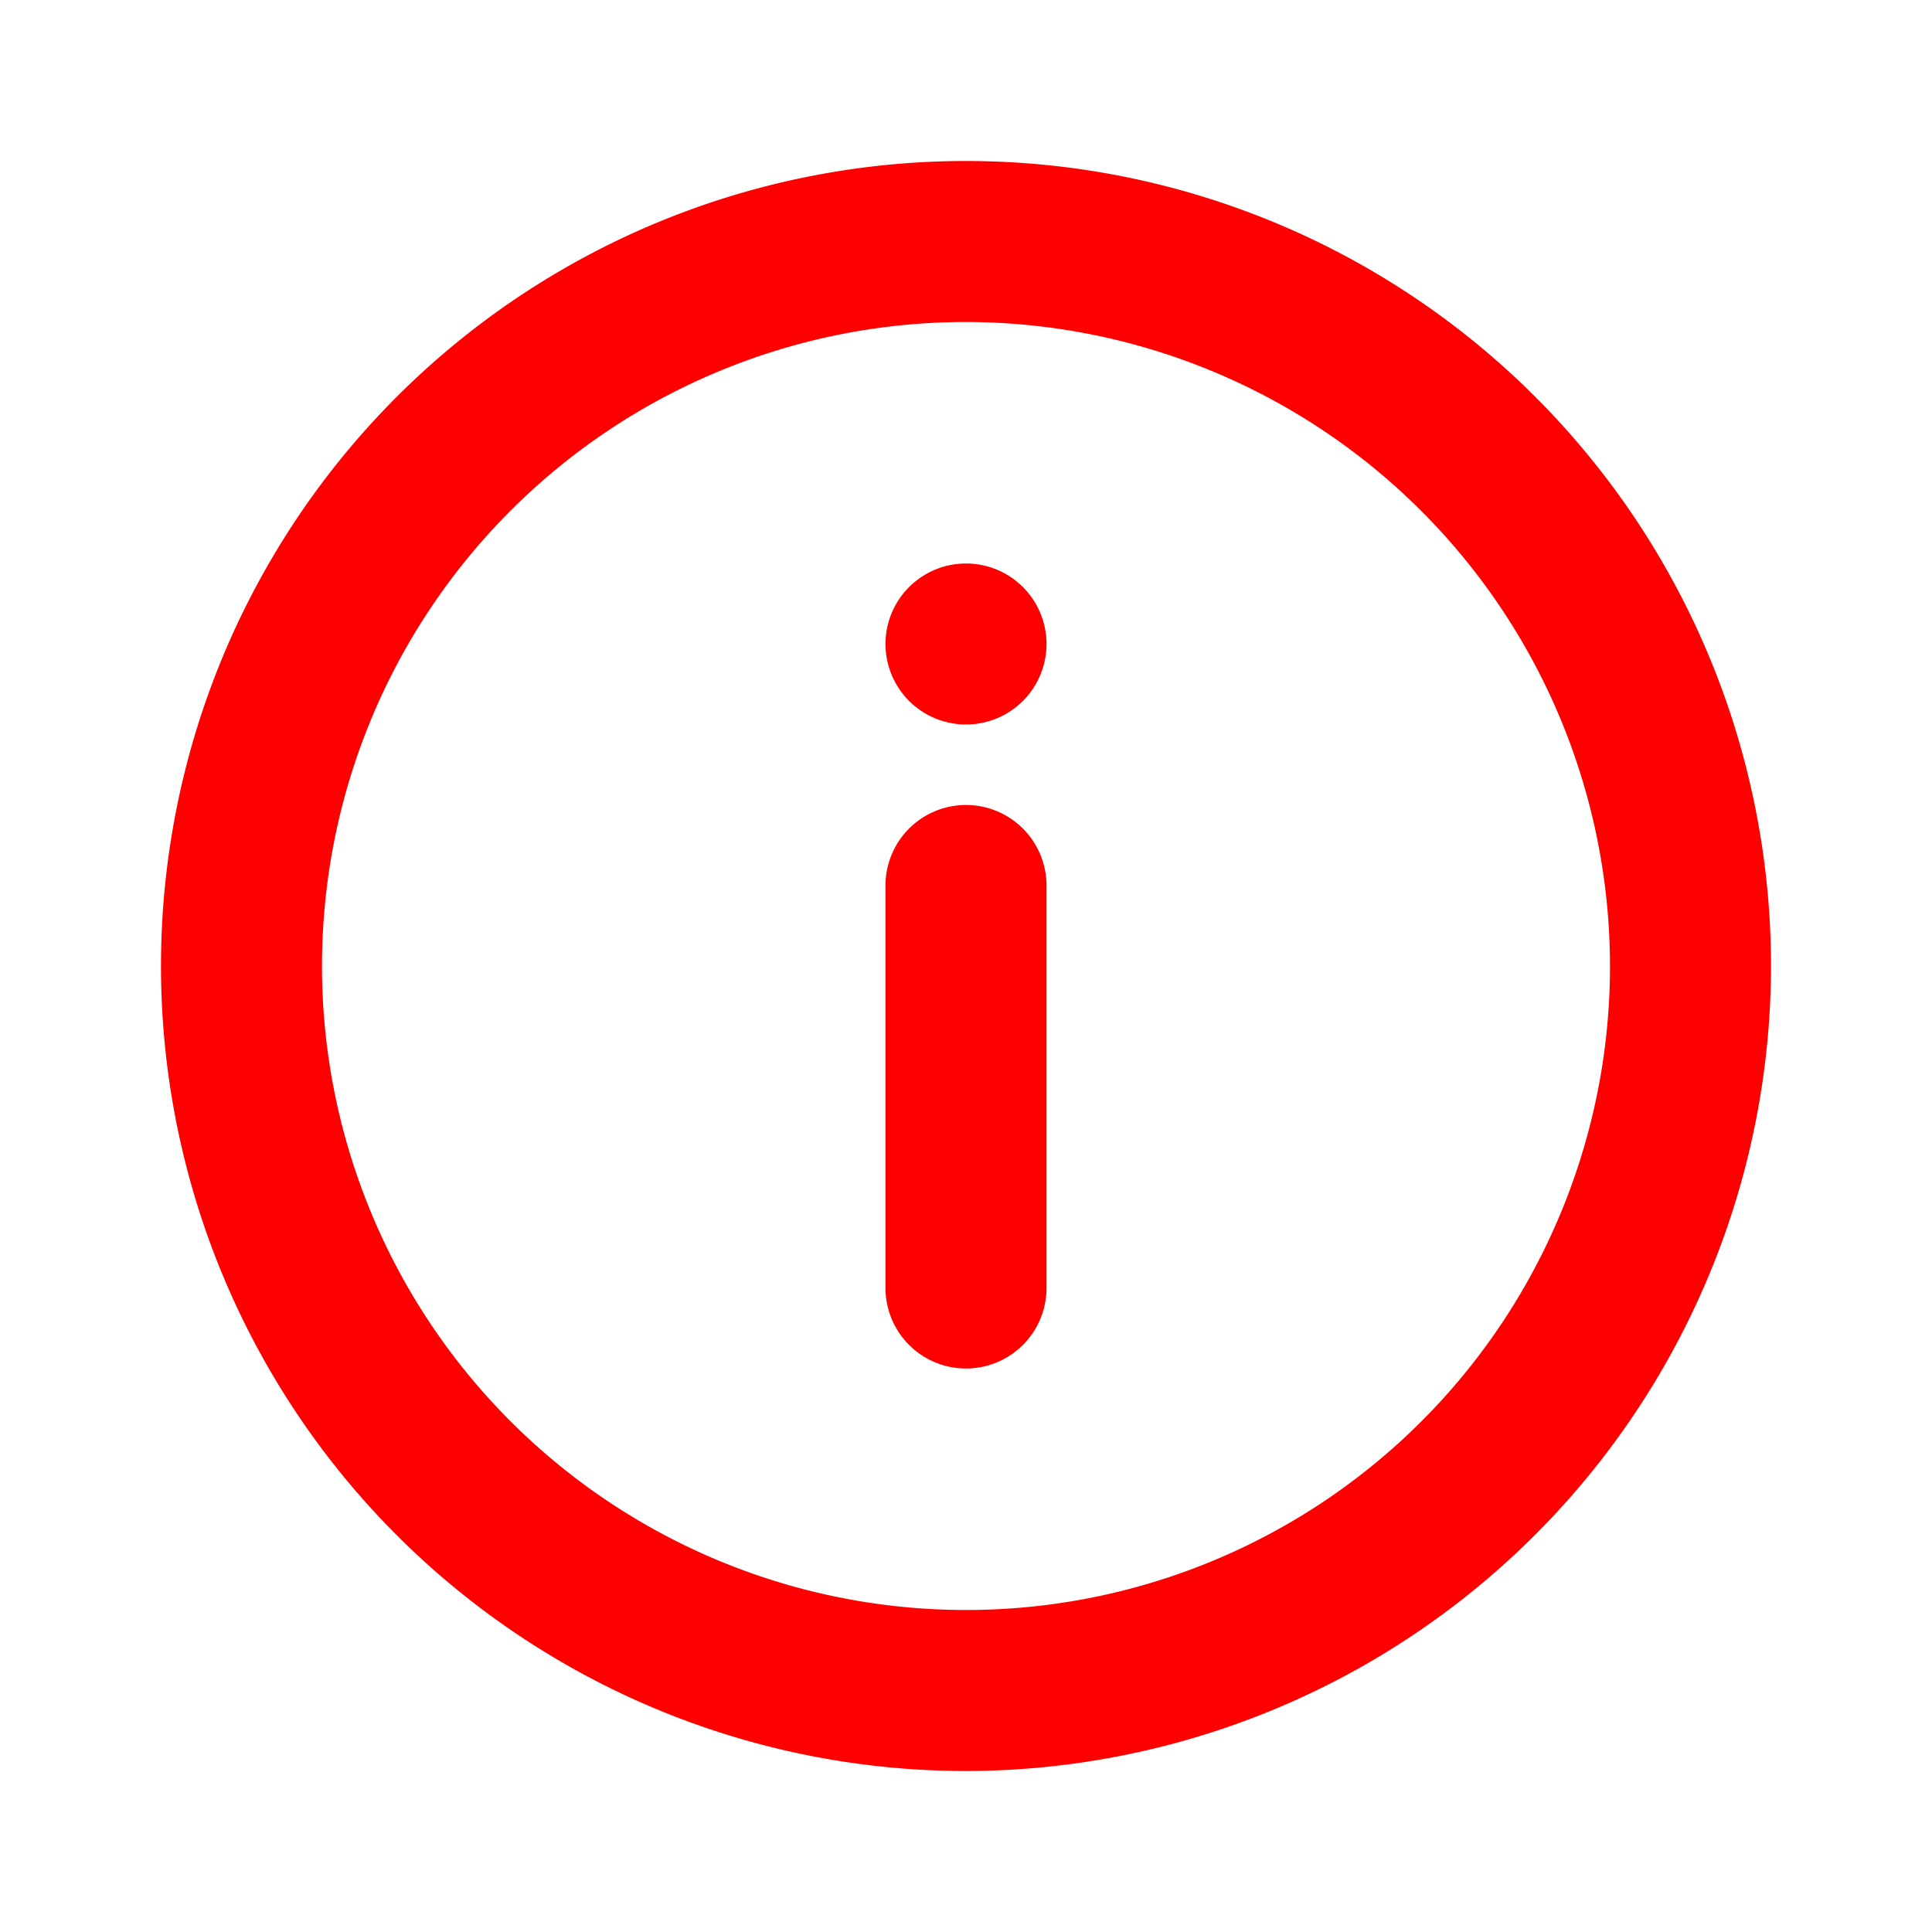 <svg width="24" height="24" fill="none" xmlns="http://www.w3.org/2000/svg">
	<path
		d="M12 22a10 10 0 1110-10 10.011 10.011 0 01-10 10zm0-18a8 8 0 108 8 8.009 8.009 0 00-8-8zm0 13a1 1 0 01-1-1v-5a1 1 0 012 0v5a1 1 0 01-1 1zm0-8a1 1 0 110-2 1 1 0 010 2z"
		fill="red" />
</svg>